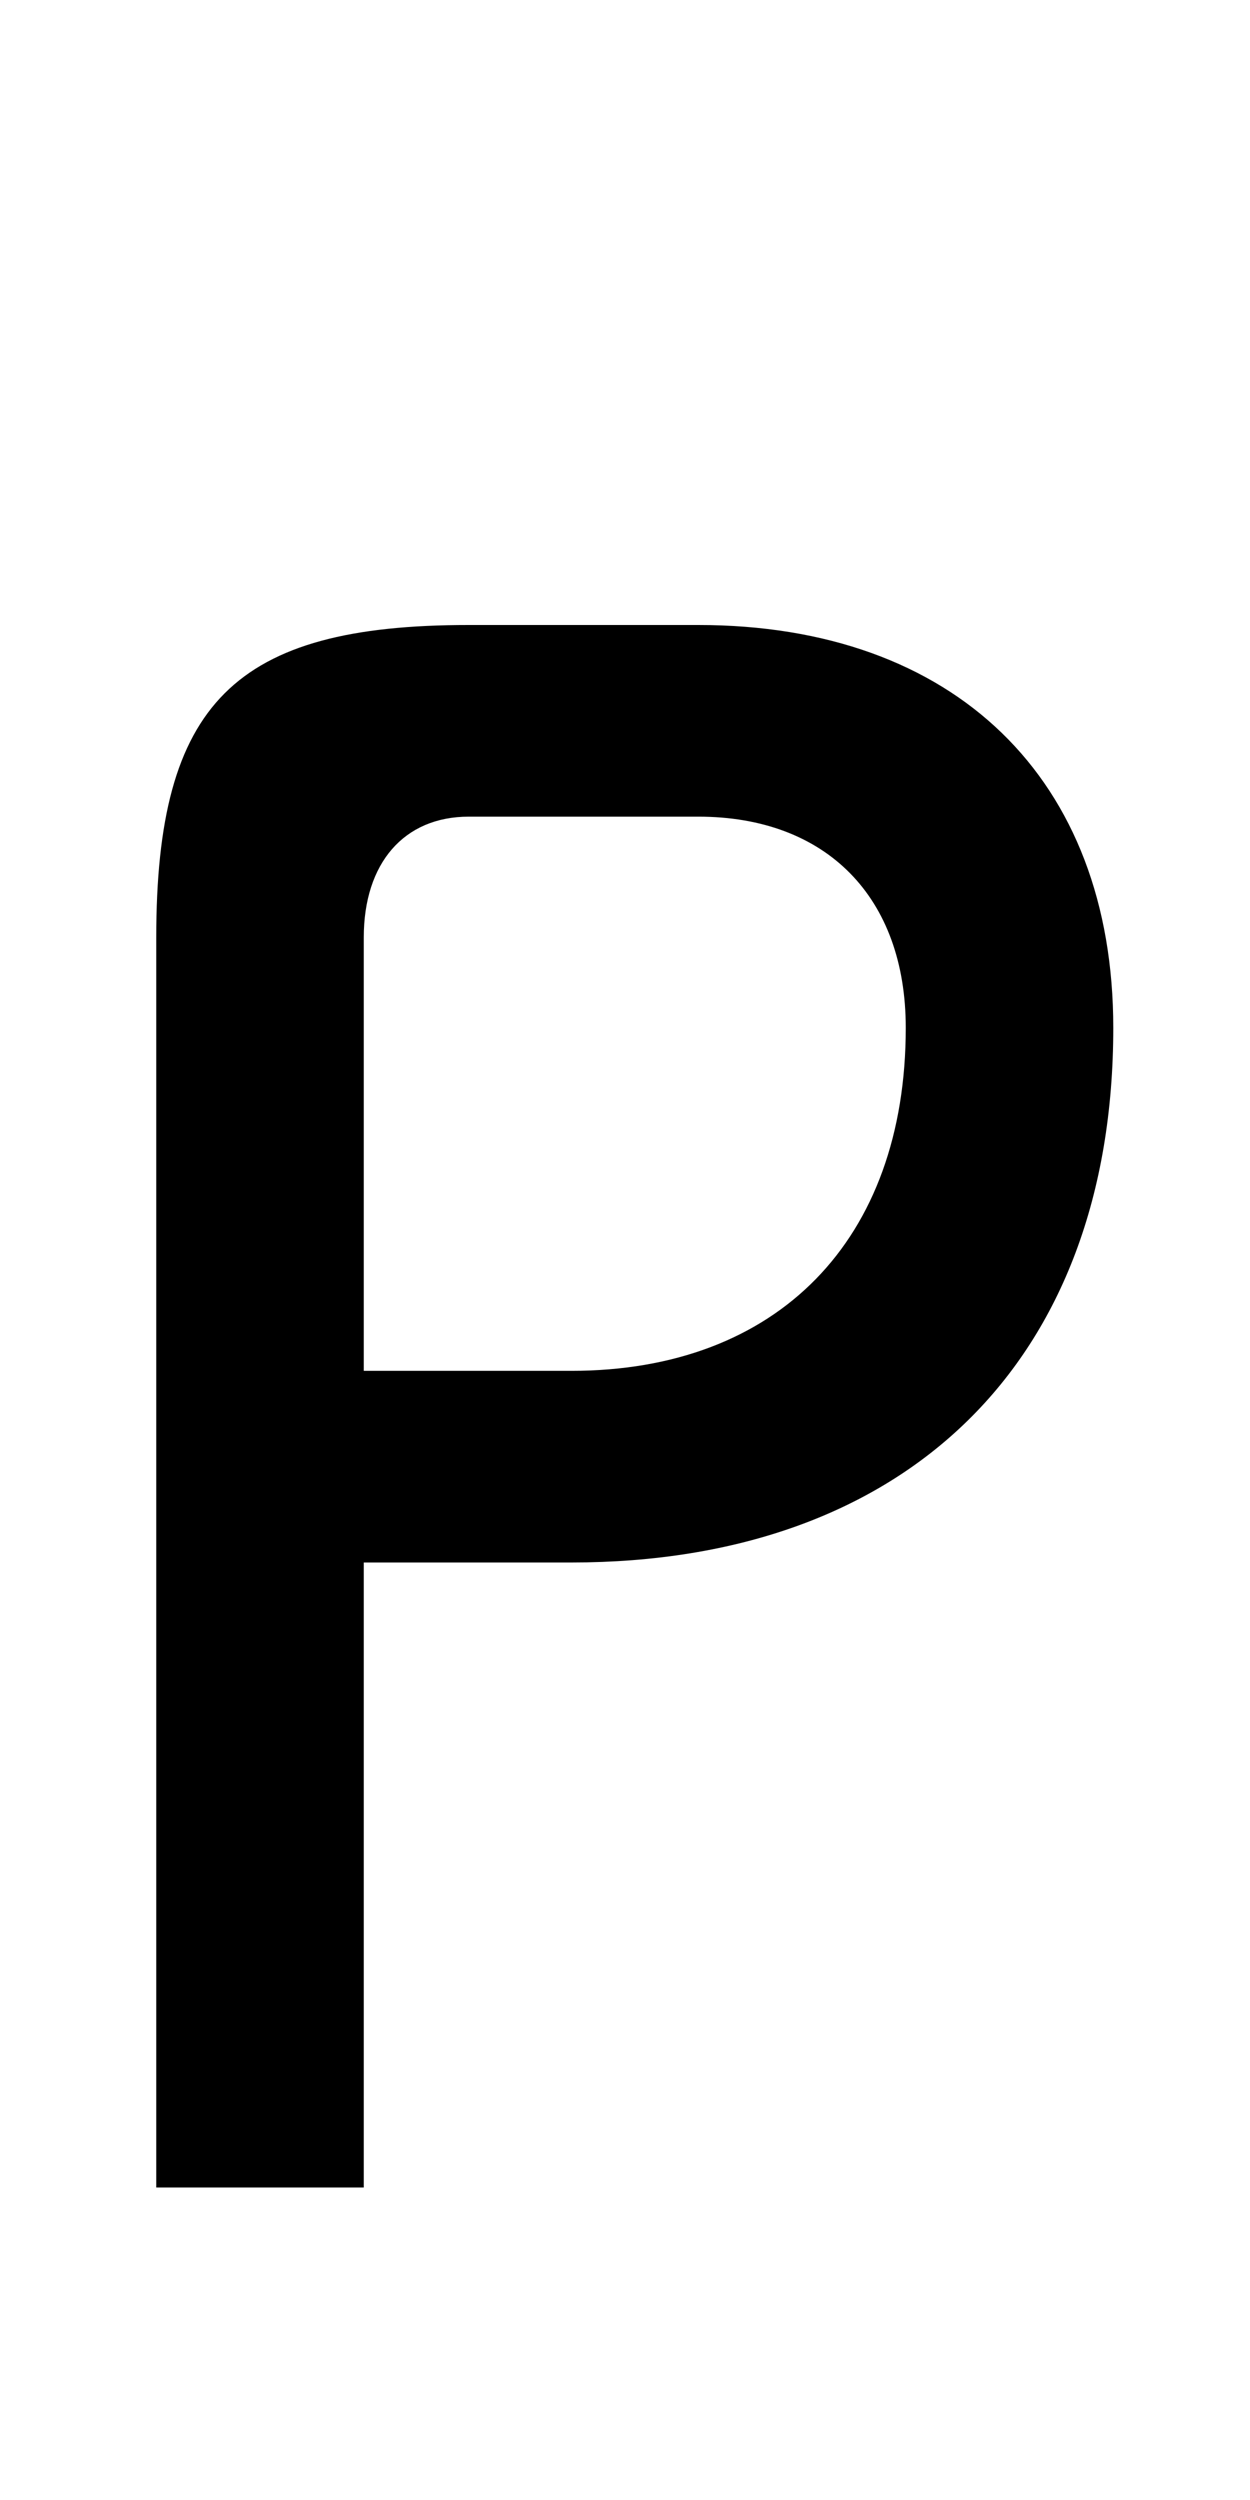 <?xml version="1.0" encoding="UTF-8" standalone="no"?>
<!-- Created with Inkscape (http://www.inkscape.org/) -->

<svg
   xmlns:dc="http://purl.org/dc/elements/1.1/"
   xmlns:cc="http://creativecommons.org/ns#"
   xmlns:rdf="http://www.w3.org/1999/02/22-rdf-syntax-ns#"
   xmlns:svg="http://www.w3.org/2000/svg"
   xmlns="http://www.w3.org/2000/svg"
   version="1.1"
   width="1024"
   height="2048"
   id="svg3355">
  <defs
     id="defs3357" />
  <path
     d="m 384,512 c -192,0 -256,64 -256,256 l 0,1024 170,0 0,-512 170,0 C 741.996,1280 912,1116.001 912,842 912,638.002 782.001,512 572,512 z m 0,157 188,0 c 104.996,0 170,65.998 170,173 0,173.999 -105.004,281 -274,281 l -170,0 0,-355 c 0,-61 33.002,-99 86,-99 z"
     id="path3157-2-7-7-2-8-2-3-1-1-3-33-4"
     style="fill:#000000;fill-opacity:1;stroke:none;display:inline" />
</svg>
